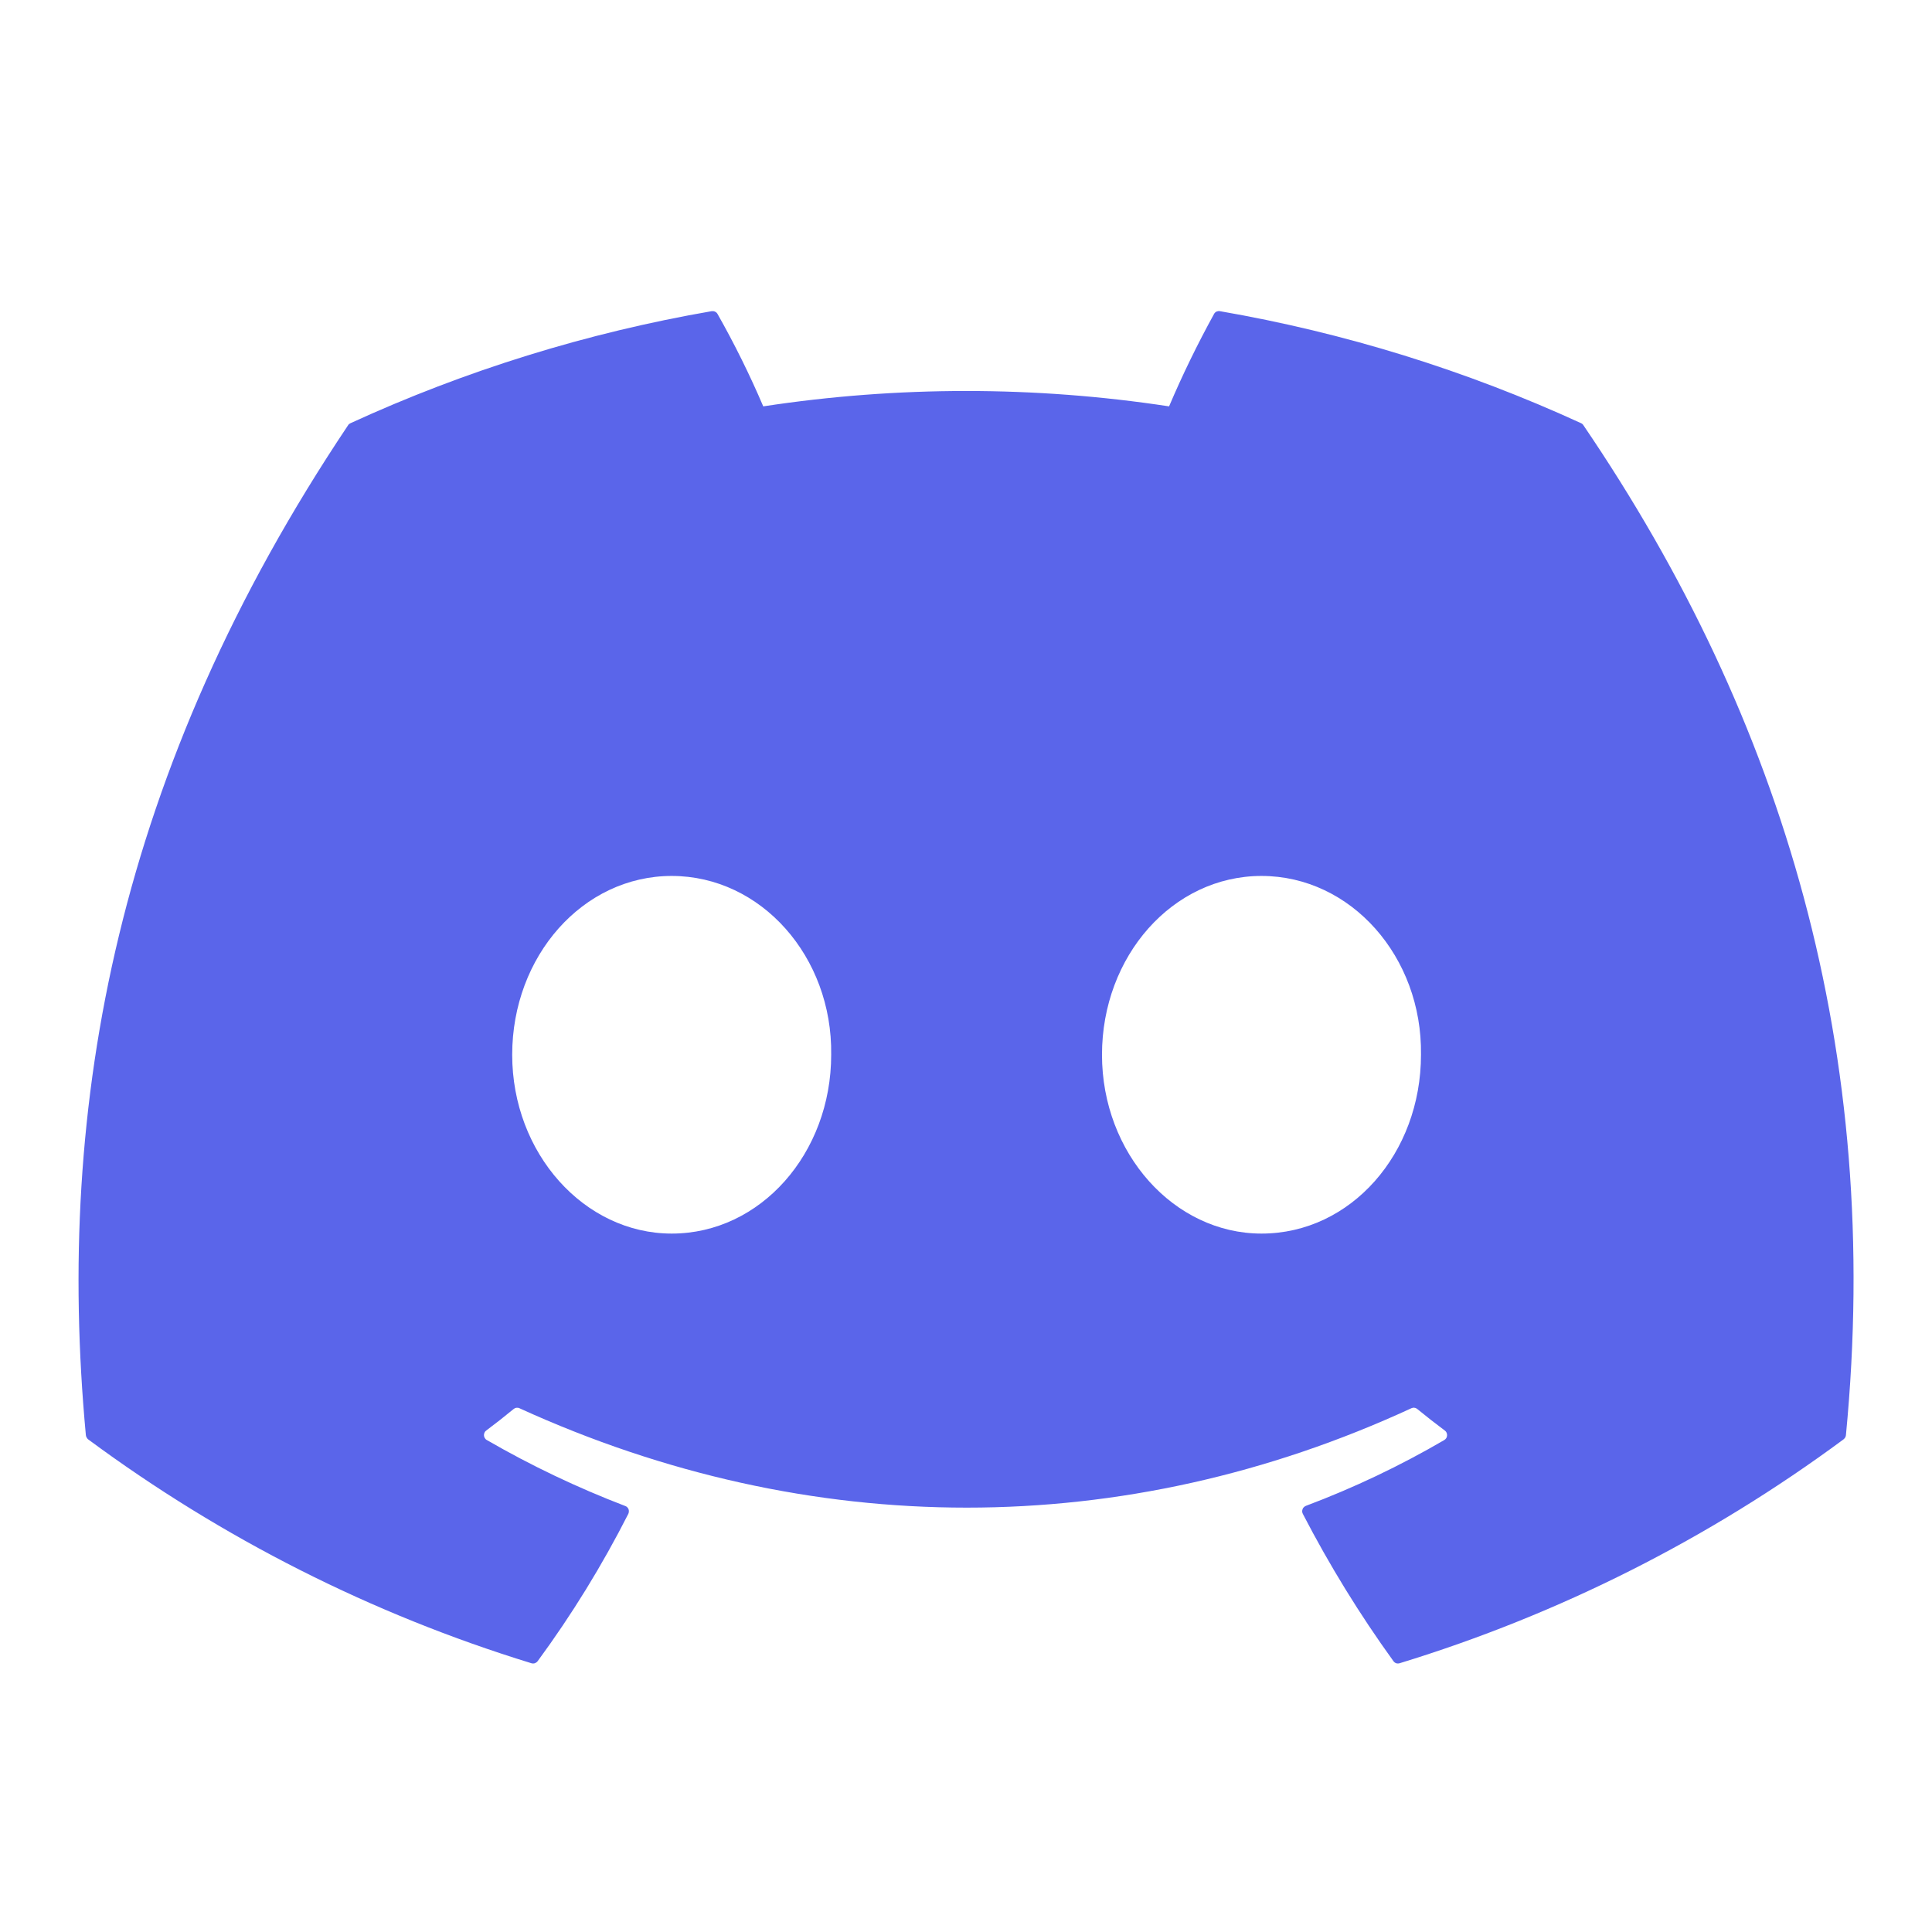 <svg width="18" height="18" viewBox="0 0 18 18" fill="none" xmlns="http://www.w3.org/2000/svg">
<path d="M14.753 3.963C14.748 3.954 14.74 3.947 14.731 3.943C13.659 3.451 12.527 3.1 11.365 2.899C11.354 2.897 11.344 2.899 11.334 2.903C11.324 2.908 11.316 2.915 11.311 2.925C11.157 3.205 11.017 3.492 10.892 3.786C9.639 3.595 8.364 3.595 7.111 3.786C6.985 3.491 6.843 3.204 6.685 2.925C6.68 2.916 6.672 2.908 6.662 2.904C6.653 2.899 6.642 2.898 6.631 2.899C5.469 3.1 4.337 3.451 3.265 3.943C3.256 3.947 3.248 3.953 3.243 3.962C1.099 7.164 0.512 10.287 0.8 13.371C0.801 13.379 0.803 13.386 0.807 13.392C0.81 13.399 0.815 13.405 0.821 13.41C2.07 14.334 3.466 15.04 4.951 15.496C4.961 15.499 4.972 15.499 4.983 15.496C4.993 15.492 5.002 15.486 5.009 15.477C5.328 15.043 5.61 14.584 5.854 14.104C5.857 14.097 5.859 14.09 5.859 14.082C5.86 14.075 5.858 14.068 5.856 14.061C5.853 14.054 5.849 14.047 5.843 14.042C5.838 14.037 5.832 14.033 5.825 14.031C5.379 13.86 4.948 13.655 4.535 13.416C4.527 13.412 4.521 13.405 4.517 13.398C4.512 13.391 4.509 13.382 4.509 13.373C4.508 13.365 4.51 13.356 4.514 13.348C4.517 13.34 4.523 13.333 4.53 13.328C4.617 13.263 4.702 13.196 4.786 13.127C4.793 13.121 4.802 13.117 4.812 13.116C4.821 13.115 4.831 13.116 4.839 13.12C7.546 14.355 10.476 14.355 13.15 13.12C13.159 13.116 13.169 13.114 13.178 13.116C13.188 13.117 13.197 13.121 13.204 13.127C13.288 13.196 13.374 13.263 13.461 13.328C13.468 13.333 13.474 13.34 13.477 13.348C13.481 13.356 13.483 13.365 13.482 13.373C13.482 13.382 13.479 13.39 13.475 13.398C13.47 13.405 13.464 13.412 13.457 13.416C13.044 13.657 12.613 13.862 12.166 14.03C12.159 14.033 12.153 14.037 12.148 14.042C12.142 14.047 12.138 14.053 12.136 14.06C12.133 14.067 12.132 14.075 12.132 14.082C12.133 14.09 12.134 14.097 12.138 14.104C12.385 14.581 12.667 15.04 12.982 15.476C12.988 15.485 12.997 15.492 13.008 15.496C13.018 15.499 13.03 15.499 13.04 15.496C14.527 15.041 15.926 14.335 17.176 13.41C17.182 13.405 17.187 13.399 17.191 13.393C17.195 13.386 17.197 13.379 17.198 13.372C17.543 9.806 16.62 6.708 14.753 3.963ZM6.258 11.493C5.443 11.493 4.772 10.745 4.772 9.827C4.772 8.908 5.43 8.161 6.258 8.161C7.092 8.161 7.757 8.915 7.744 9.827C7.744 10.745 7.086 11.493 6.258 11.493ZM11.753 11.493C10.938 11.493 10.267 10.745 10.267 9.827C10.267 8.908 10.925 8.161 11.753 8.161C12.587 8.161 13.252 8.915 13.239 9.827C13.239 10.745 12.587 11.493 11.753 11.493Z" fill="#5A65EA"/>
</svg>
